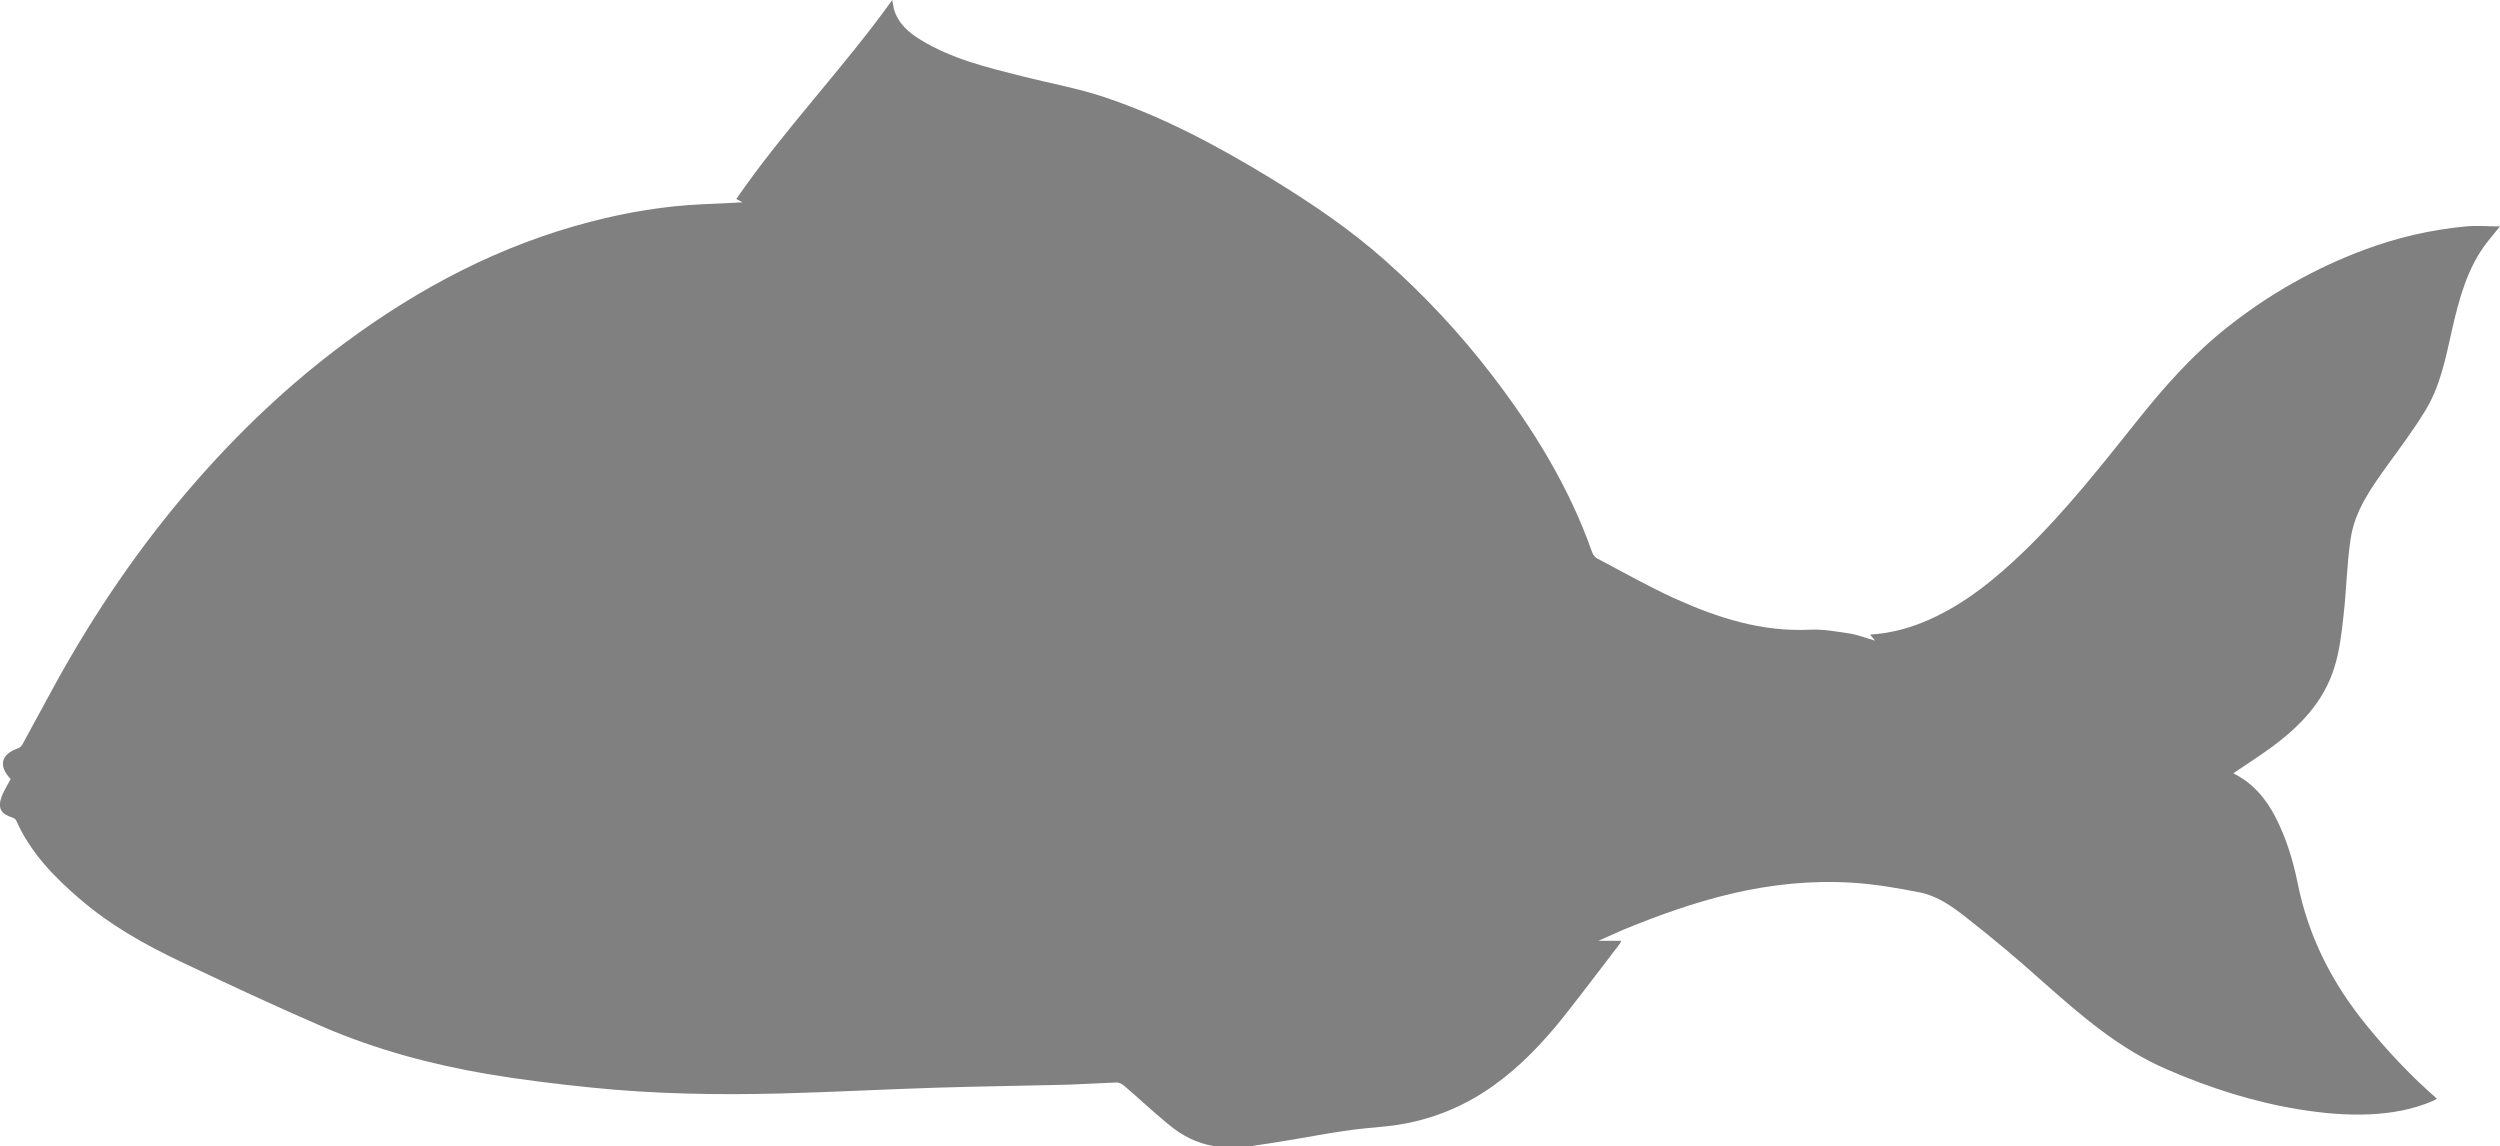 <?xml version="1.0" encoding="UTF-8"?>
<svg id="Layer_2" data-name="Layer 2" xmlns="http://www.w3.org/2000/svg" viewBox="0 0 91.2 41.81">
  <defs>
    <style>
      .cls-1 {
        fill: #808080;
      }
    </style>
  </defs>
  <g id="Layer_1-2" data-name="Layer 1">
    <path class="cls-1" d="M45.72,41.81h-1.43c-.62-.1-1.17-.38-1.65-.78-.56-.46-1.08-.95-1.63-1.42-.08-.07-.2-.13-.3-.12-.59,.02-1.17,.06-1.76,.08-1.61,.04-3.22,.06-4.83,.11-1.88,.06-3.75,.16-5.63,.21-2.32,.06-4.64,.02-6.96-.22-1.26-.13-2.51-.28-3.75-.49-2.05-.35-4.06-.89-5.97-1.71-1.76-.76-3.49-1.57-5.22-2.39-1.31-.62-2.57-1.33-3.67-2.28-.95-.81-1.81-1.7-2.33-2.87-.02-.05-.09-.09-.15-.11-.41-.13-.53-.34-.38-.76,.08-.22,.22-.43,.33-.64-.46-.48-.36-.91,.29-1.13,.05-.02,.1-.07,.13-.12,.41-.75,.82-1.51,1.23-2.26,1.42-2.57,3.06-4.98,4.98-7.2,1.68-1.94,3.53-3.7,5.6-5.23,2.71-2,5.64-3.54,8.92-4.39,1.35-.35,2.71-.58,4.11-.64,.47-.02,.94-.04,1.44-.07-.09-.05-.16-.08-.23-.12,1.75-2.54,3.89-4.75,5.69-7.26,.03,.14,.04,.24,.06,.33,.15,.52,.53,.85,.97,1.12,1.14,.7,2.43,1.01,3.71,1.33,1.01,.26,2.04,.44,3.02,.77,2.14,.72,4.12,1.78,6.04,2.95,1.47,.9,2.9,1.86,4.19,3.01,1.42,1.26,2.71,2.64,3.87,4.15,1.53,1.99,2.83,4.1,3.67,6.48,.03,.09,.11,.2,.2,.24,.93,.49,1.85,1.01,2.81,1.45,1.57,.71,3.19,1.23,4.95,1.14,.48-.02,.96,.07,1.44,.14,.3,.05,.6,.17,.92,.26-.07-.09-.12-.15-.18-.22,.79-.05,1.5-.25,2.19-.56,1.31-.59,2.4-1.49,3.42-2.47,1.51-1.46,2.8-3.1,4.11-4.74,1.01-1.27,2.08-2.48,3.36-3.48,1.5-1.18,3.14-2.11,4.93-2.78,1.2-.45,2.44-.74,3.72-.86,.41-.04,.83,0,1.25,0-.16,.19-.32,.39-.48,.59-.72,.94-1.01,2.05-1.27,3.18-.23,1.03-.43,2.08-1,2.99-.4,.65-.86,1.27-1.31,1.89-.61,.85-1.24,1.7-1.39,2.76-.14,.93-.15,1.87-.26,2.81-.07,.62-.14,1.26-.33,1.86-.39,1.28-1.29,2.19-2.35,2.96-.43,.31-.88,.6-1.34,.91,.71,.35,1.18,.91,1.53,1.58,.4,.77,.65,1.59,.82,2.43,.39,1.95,1.26,3.65,2.51,5.18,.78,.96,1.63,1.86,2.57,2.68-.07,.04-.12,.07-.17,.09-.72,.31-1.48,.44-2.26,.48-.87,.04-1.74-.04-2.6-.18-1.66-.27-3.25-.78-4.8-1.45-1.75-.75-3.15-1.97-4.55-3.21-.89-.8-1.81-1.57-2.74-2.3-.53-.42-1.09-.83-1.77-.96-.81-.16-1.63-.3-2.46-.35-1.47-.09-2.94,.06-4.38,.4-1.36,.32-2.67,.79-3.96,1.32-.28,.12-.56,.25-.9,.4h.84s-.05,.1-.09,.15c-.67,.87-1.33,1.75-2.01,2.61-.75,.94-1.57,1.81-2.55,2.51-1.18,.85-2.5,1.35-3.95,1.5-.51,.05-1.02,.09-1.53,.17-.7,.1-1.4,.24-2.1,.35-.4,.07-.81,.13-1.21,.19Z"/>
  </g>
</svg>
